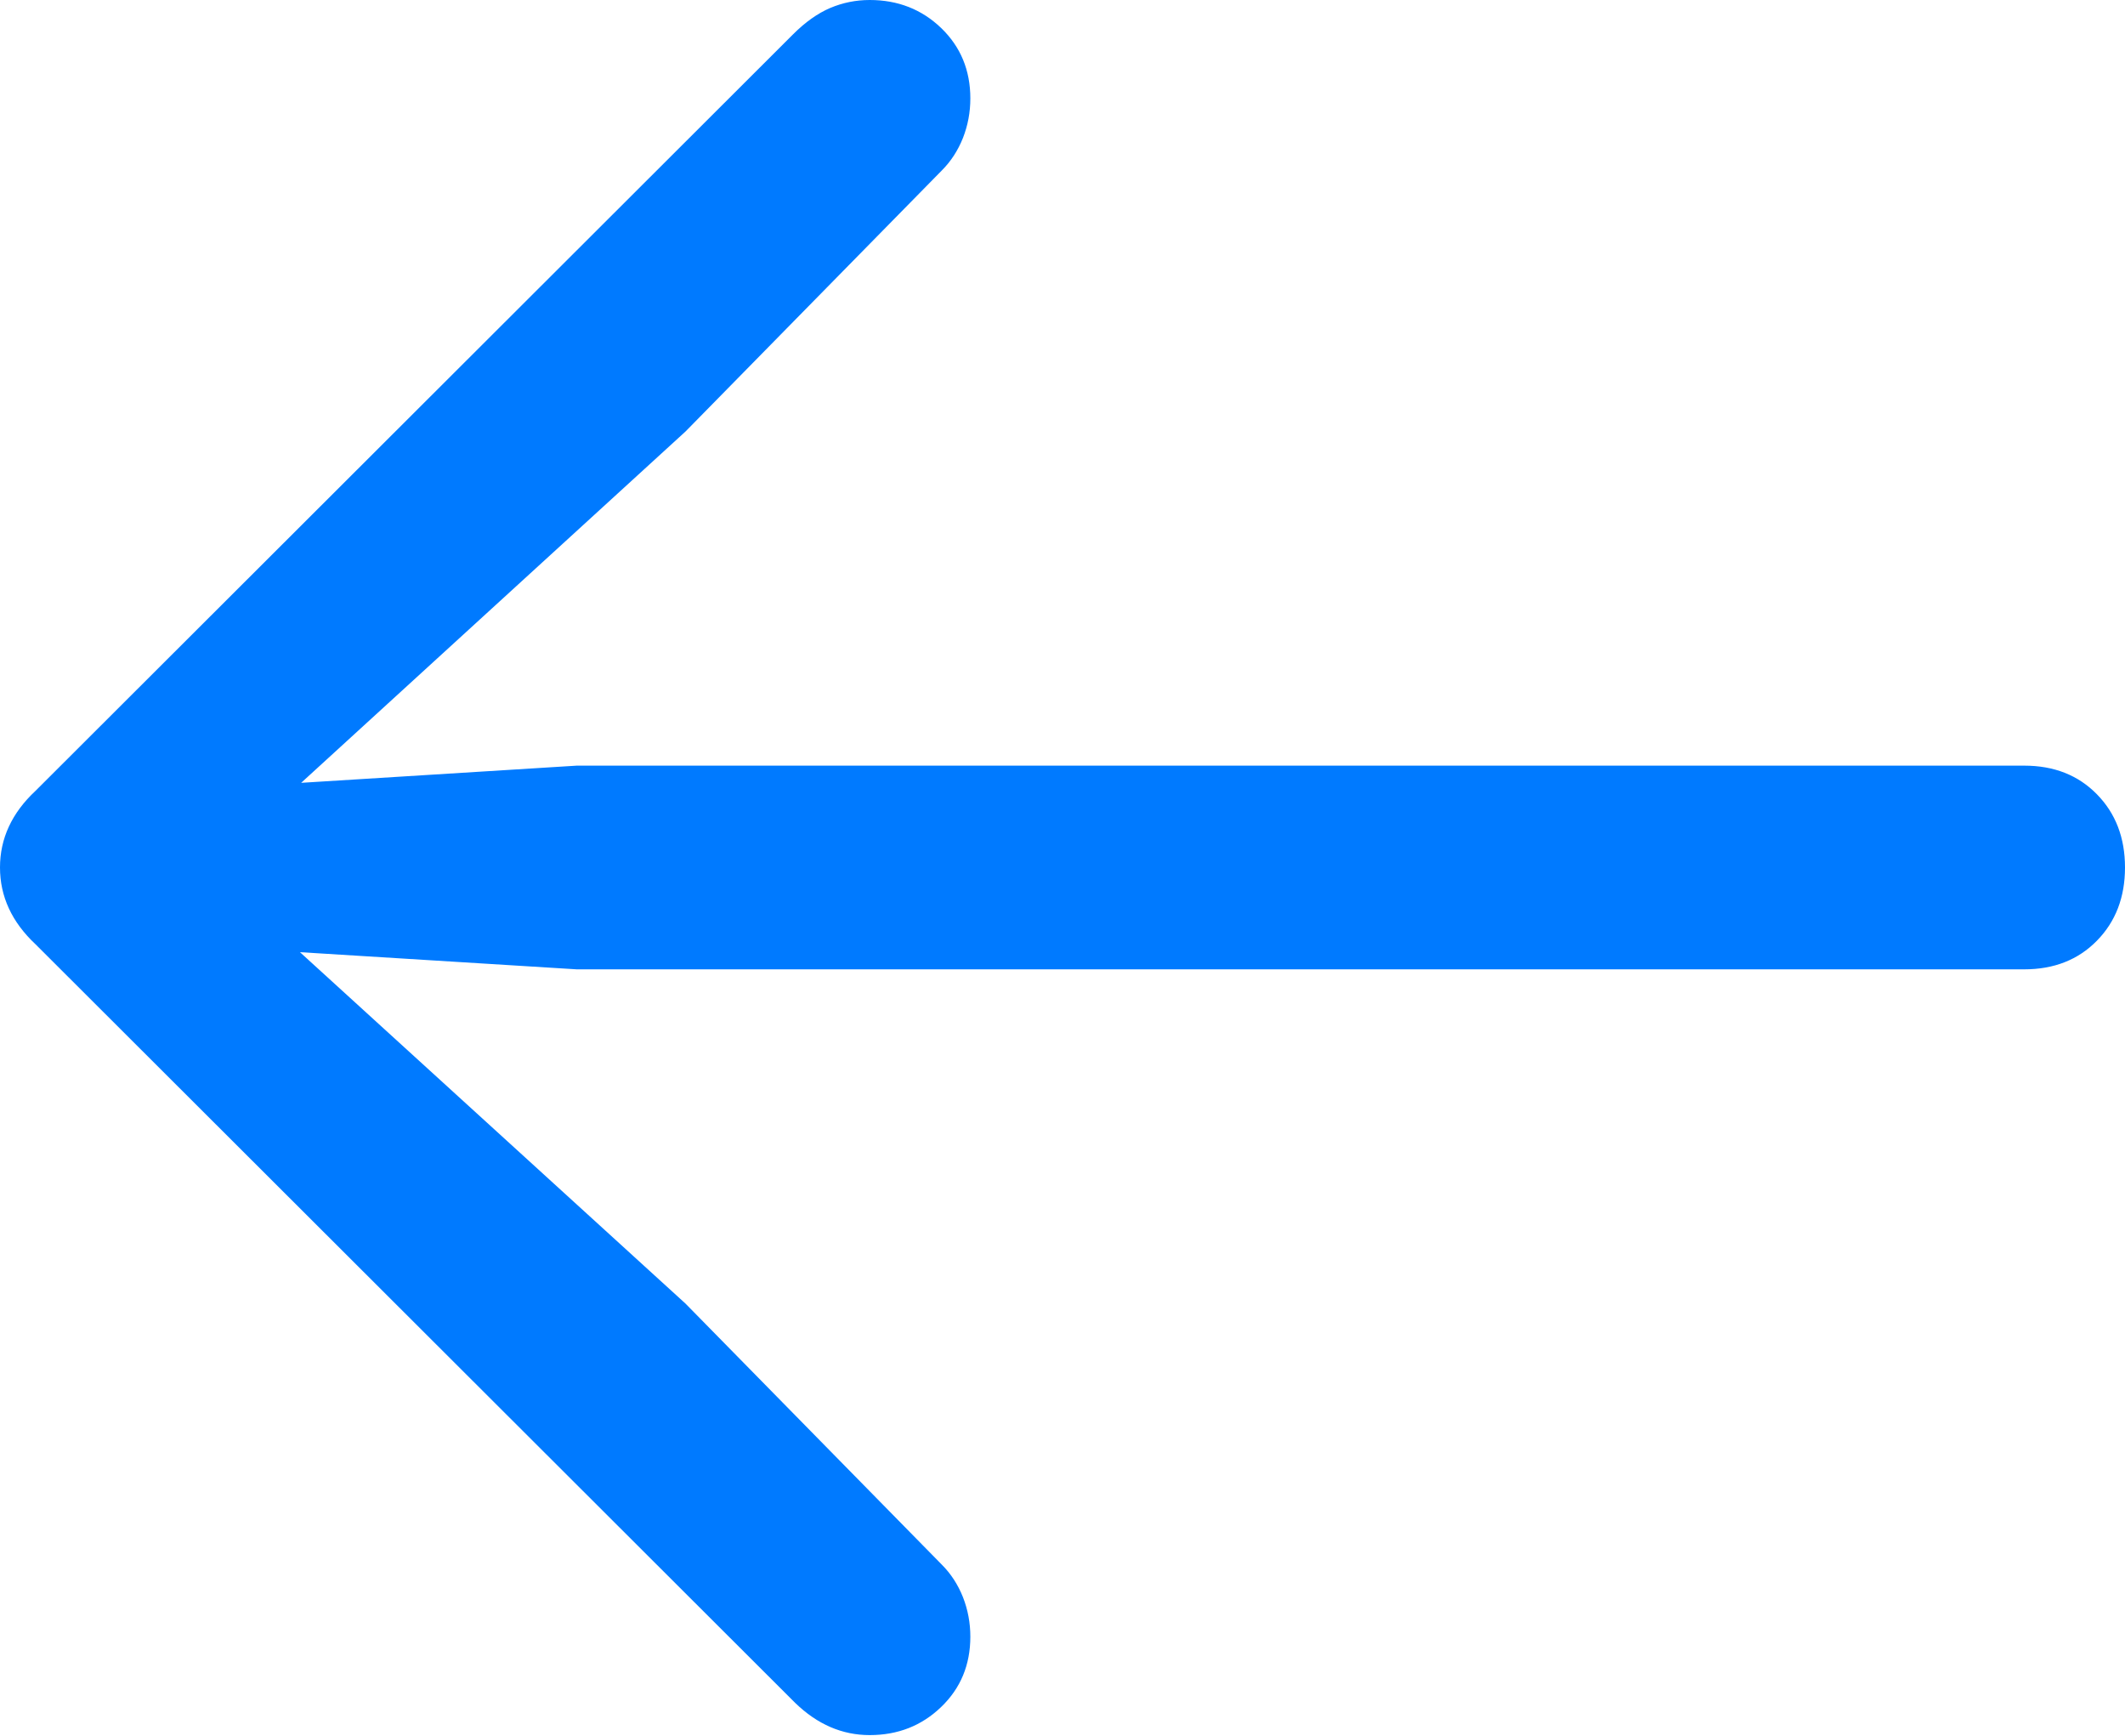 <?xml version="1.0" encoding="UTF-8"?>
<!--Generator: Apple Native CoreSVG 175.5-->
<!DOCTYPE svg
PUBLIC "-//W3C//DTD SVG 1.1//EN"
       "http://www.w3.org/Graphics/SVG/1.1/DTD/svg11.dtd">
<svg version="1.1" xmlns="http://www.w3.org/2000/svg" xmlns:xlink="http://www.w3.org/1999/xlink" width="18.135" height="14.815">
 <g>
  <rect height="14.815" opacity="0" width="18.135" x="0" y="0"/>
  <path d="M0 7.402Q0 7.773 0.303 8.057L6.787 14.531Q7.07 14.805 7.422 14.805Q7.783 14.805 8.032 14.565Q8.281 14.326 8.281 13.965Q8.281 13.789 8.218 13.628Q8.154 13.467 8.037 13.35L5.85 11.123L1.982 7.598L1.777 8.076L4.922 8.271L17.275 8.271Q17.656 8.271 17.895 8.027Q18.135 7.783 18.135 7.402Q18.135 7.021 17.895 6.777Q17.656 6.533 17.275 6.533L4.922 6.533L1.777 6.729L1.982 7.217L5.85 3.682L8.037 1.455Q8.154 1.338 8.218 1.177Q8.281 1.016 8.281 0.84Q8.281 0.479 8.032 0.239Q7.783 0 7.422 0Q7.246 0 7.085 0.068Q6.924 0.137 6.768 0.293L0.303 6.748Q0 7.031 0 7.402Z" fill="#007aff"/>
 </g>
</svg>
